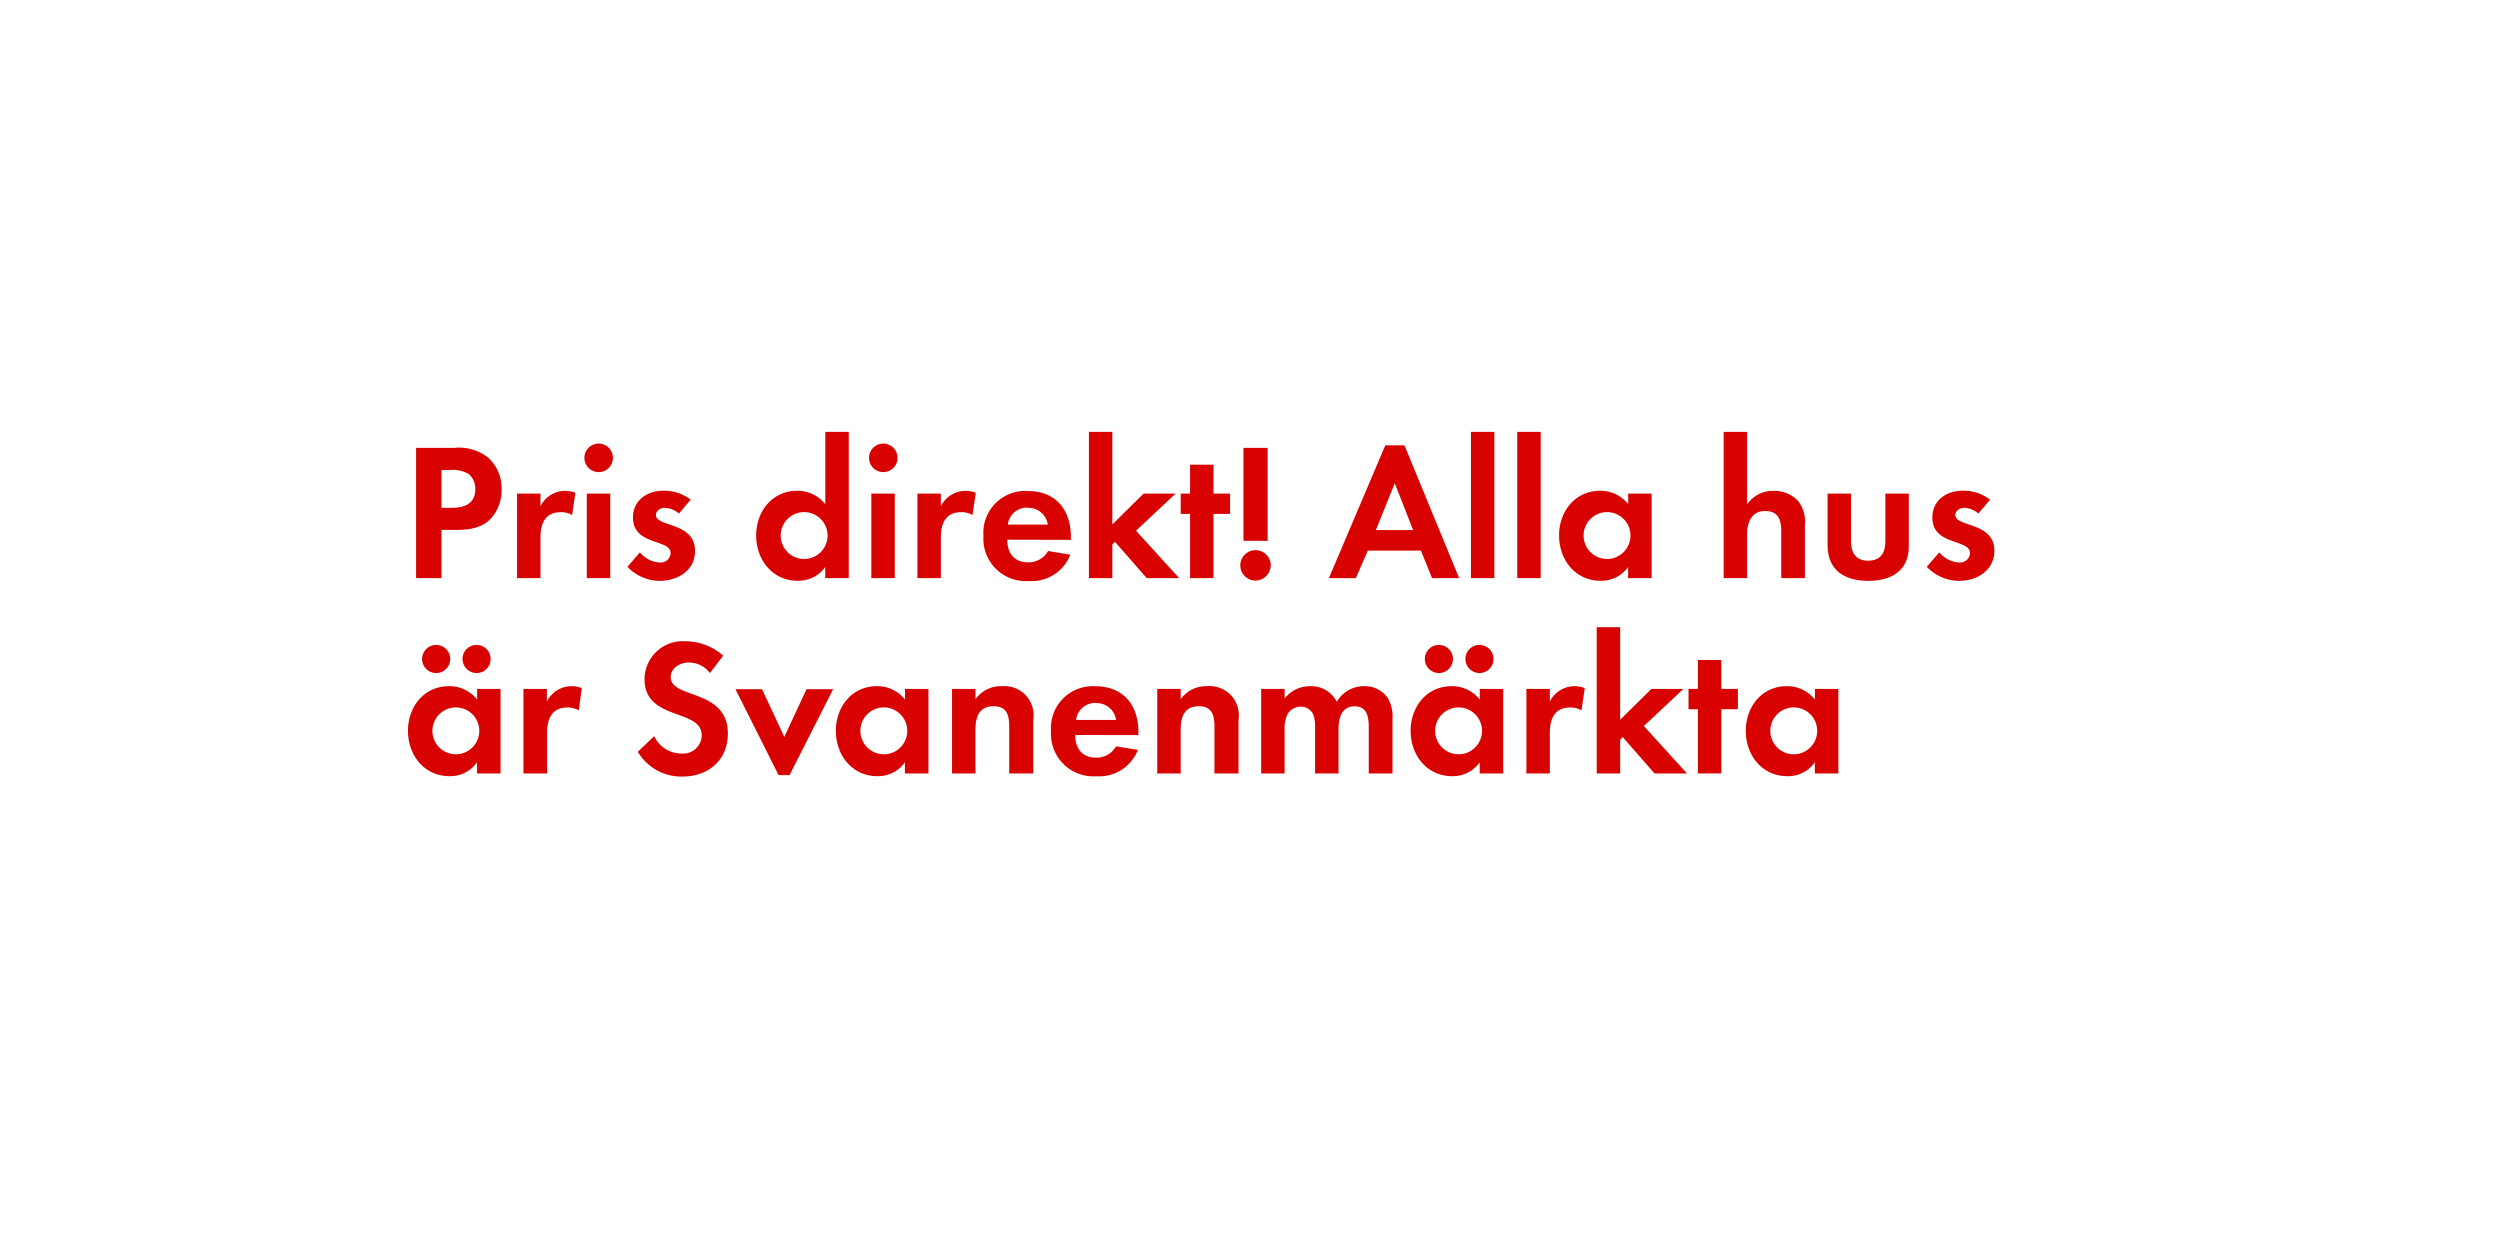 <svg id="Layer_1" data-name="Layer 1" xmlns="http://www.w3.org/2000/svg" viewBox="0 0 320 160"><defs><style>.cls-1{fill:#d80201;}</style></defs><title>text</title><path class="cls-1" d="M62.86,66.35c-1.62,1.75-4.17,1.47-6.35,1.47V74H53.26V57.33h4.85a6,6,0,0,1,4.4,1.27,5.31,5.31,0,0,1,1.7,4A5.48,5.48,0,0,1,62.86,66.35ZM60,60.68a3.88,3.88,0,0,0-2.37-.52H56.51V65h1.33c1.62,0,3-.52,3-2.4A2.47,2.47,0,0,0,60,60.68Z"/><path class="cls-1" d="M73.23,65.93a2.68,2.68,0,0,0-1.45-.37c-2,0-2.6,1.45-2.6,3.25V74h-3V63.18h3V64.8a3.53,3.53,0,0,1,4.47-1.72Z"/><path class="cls-1" d="M76.63,60.43a1.82,1.82,0,0,1,0-3.65,1.82,1.82,0,0,1,0,3.65ZM75.11,74V63.18h3V74Z"/><path class="cls-1" d="M84.43,74.35a5.75,5.75,0,0,1-4.12-1.8l1.6-1.85A3.51,3.51,0,0,0,84.46,72a1.27,1.27,0,0,0,1.38-1.2c0-1.85-4.82-.92-4.82-4.57,0-2.2,1.83-3.42,3.87-3.42a5.57,5.57,0,0,1,3.52,1.15l-1.5,1.77a3,3,0,0,0-1.8-.73c-.53,0-1.15.33-1.15.92,0,1.57,5,.88,5,4.57C89,73,86.76,74.35,84.43,74.35Z"/><path class="cls-1" d="M105.63,74V72.57a4.18,4.18,0,0,1-3.52,1.77c-3.25,0-5.32-2.7-5.32-5.8s2.07-5.72,5.25-5.72a4.51,4.51,0,0,1,3.6,1.72V55.28h3V74Zm-2.7-8.45a3,3,0,1,0,3,3A3,3,0,0,0,102.93,65.55Z"/><path class="cls-1" d="M113.06,60.43a1.82,1.82,0,1,1,0-3.65,1.82,1.82,0,0,1,0,3.65ZM111.53,74V63.18h3V74Z"/><path class="cls-1" d="M124.48,65.93a2.68,2.68,0,0,0-1.45-.37c-2,0-2.6,1.45-2.6,3.25V74h-3V63.18h3V64.8a3.53,3.53,0,0,1,4.47-1.72Z"/><path class="cls-1" d="M128.93,69.08c0,1.67.85,2.9,2.65,2.9a2.84,2.84,0,0,0,2.57-1.45L137,71a5.3,5.3,0,0,1-5.32,3.37,5.43,5.43,0,0,1-5.8-5.77,5.36,5.36,0,0,1,5.67-5.75c3.57,0,5.52,2.4,5.52,5.85v.4Zm2.62-4.1A2.46,2.46,0,0,0,129,67.15h5.12A2.51,2.51,0,0,0,131.55,65Z"/><path class="cls-1" d="M146.78,74l-4.07-4.65-.33.33V74h-3V55.28h3V67.13l4-3.95h4.1l-5.07,4.75L150.93,74Z"/><path class="cls-1" d="M155.33,65.78V74h-3V65.78h-1.2v-2.6h1.2v-3.7h3v3.7h2.12v2.6Z"/><path class="cls-1" d="M160.71,74.32a1.95,1.95,0,1,1,1.95-1.95A2,2,0,0,1,160.71,74.32Zm-1.55-5.1V57.33h3.1v11.9Z"/><path class="cls-1" d="M183.3,74l-1.42-3.52h-6.8L173.55,74h-3.45l7.22-17h2.45l7,17Zm-4.77-12.15-2.42,6h4.77Z"/><path class="cls-1" d="M188.28,74V55.28h3V74Z"/><path class="cls-1" d="M194.21,74V55.28h3V74Z"/><path class="cls-1" d="M208.4,74V72.57a4.18,4.18,0,0,1-3.52,1.77c-3.25,0-5.32-2.7-5.32-5.8s2.07-5.72,5.25-5.72a4.51,4.51,0,0,1,3.6,1.72V63.18h3V74Zm-2.7-8.45a3,3,0,1,0,3,3A3,3,0,0,0,205.7,65.55Z"/><path class="cls-1" d="M228,74V68.08c0-1.5-.33-2.67-2.07-2.67s-2.3,1.45-2.3,3V74h-3V55.28h3v9.3a3.94,3.94,0,0,1,3.4-1.75,4.14,4.14,0,0,1,3.15,1.32,4.29,4.29,0,0,1,.85,3V74Z"/><path class="cls-1" d="M239.15,74.35c-3,0-5.22-1.32-5.22-4.55V63.18h3V69.3c0,1.47.63,2.47,2.2,2.47s2.2-1,2.2-2.47V63.18h3V69.8C244.4,73,242.13,74.35,239.15,74.35Z"/><path class="cls-1" d="M250.75,74.35a5.76,5.76,0,0,1-4.12-1.8l1.6-1.85A3.52,3.52,0,0,0,250.78,72a1.27,1.27,0,0,0,1.38-1.2c0-1.85-4.82-.92-4.82-4.57,0-2.2,1.82-3.42,3.87-3.42a5.58,5.58,0,0,1,3.52,1.15l-1.5,1.77a3,3,0,0,0-1.8-.73c-.52,0-1.15.33-1.15.92,0,1.57,5,.88,5,4.57C255.28,73,253.08,74.35,250.75,74.35Z"/><path class="cls-1" d="M61.06,99V97.57a4.18,4.18,0,0,1-3.52,1.78c-3.25,0-5.32-2.7-5.32-5.8s2.07-5.72,5.25-5.72a4.51,4.51,0,0,1,3.6,1.72V88.18h3V99ZM55.83,86.15a1.8,1.8,0,1,1,0-3.6,1.8,1.8,0,1,1,0,3.6Zm2.52,4.4a3,3,0,1,0,3,3A3,3,0,0,0,58.36,90.55ZM61,86.15a1.82,1.82,0,0,1-1.8-1.8,1.8,1.8,0,1,1,1.8,1.8Z"/><path class="cls-1" d="M74.08,90.93a2.68,2.68,0,0,0-1.45-.37c-2,0-2.6,1.45-2.6,3.25V99H67V88.18h3V89.8a3.53,3.53,0,0,1,4.47-1.72Z"/><path class="cls-1" d="M87.36,99.4a6.49,6.49,0,0,1-5.72-3.17l2.1-2a3.82,3.82,0,0,0,3.5,2.22,2.37,2.37,0,0,0,2.58-2.35c0-3.42-7.32-1.8-7.32-7.17a4.89,4.89,0,0,1,5.2-4.85,7.31,7.31,0,0,1,4.87,1.85l-1.7,2.22a3.37,3.37,0,0,0-2.7-1.35c-1.07,0-2.32.67-2.32,1.88,0,2.82,7.32,1.42,7.32,7.25C93.15,97.3,90.66,99.4,87.36,99.4Z"/><path class="cls-1" d="M101.06,99.22h-1.4l-5.52-11h3.4l2.85,6.1,2.85-6.1h3.4Z"/><path class="cls-1" d="M115.83,99V97.57a4.18,4.18,0,0,1-3.52,1.78c-3.25,0-5.32-2.7-5.32-5.8s2.07-5.72,5.25-5.72a4.51,4.51,0,0,1,3.6,1.72V88.18h3V99Zm-2.7-8.45a3,3,0,1,0,3,3A3,3,0,0,0,113.13,90.55Z"/><path class="cls-1" d="M129.18,99V93c0-1.47-.32-2.6-2-2.6-1.87,0-2.32,1.38-2.32,3V99h-3V88.18h3V89.5a4,4,0,0,1,3.4-1.67,3.74,3.74,0,0,1,4,4.3V99Z"/><path class="cls-1" d="M137.63,94.08c0,1.67.85,2.9,2.65,2.9a2.84,2.84,0,0,0,2.57-1.45l2.8.45a5.31,5.31,0,0,1-5.32,3.38,5.43,5.43,0,0,1-5.8-5.77,5.36,5.36,0,0,1,5.67-5.75c3.57,0,5.52,2.4,5.52,5.85v.4Zm2.63-4.1a2.45,2.45,0,0,0-2.52,2.17h5.12A2.51,2.51,0,0,0,140.26,90Z"/><path class="cls-1" d="M155.45,99V93c0-1.47-.32-2.6-2-2.6-1.87,0-2.32,1.38-2.32,3V99h-3V88.18h3V89.5a4,4,0,0,1,3.4-1.67,3.74,3.74,0,0,1,4,4.3V99Z"/><path class="cls-1" d="M175.2,99V93.08c0-1.28-.2-2.67-1.8-2.67-1.77,0-2.07,1.63-2.07,3V99h-3V93.25a4.81,4.81,0,0,0-.23-1.8,1.75,1.75,0,0,0-1.62-1,2,2,0,0,0-1.7,1,4.5,4.5,0,0,0-.35,2.07V99h-3V88.18h3V89.4a4.16,4.16,0,0,1,3.3-1.57,3.68,3.68,0,0,1,3.38,2,4,4,0,0,1,3.55-2,3.56,3.56,0,0,1,3,1.55,4.77,4.77,0,0,1,.58,2.62v7Z"/><path class="cls-1" d="M189.4,99V97.57a4.18,4.18,0,0,1-3.52,1.78c-3.25,0-5.32-2.7-5.32-5.8s2.07-5.72,5.25-5.72a4.51,4.51,0,0,1,3.6,1.72V88.18h3V99Zm-5.22-12.85a1.8,1.8,0,1,1,0-3.6,1.8,1.8,0,1,1,0,3.6Zm2.52,4.4a3,3,0,1,0,3,3A3,3,0,0,0,186.71,90.55Zm2.67-4.4a1.82,1.82,0,0,1-1.8-1.8,1.8,1.8,0,1,1,1.8,1.8Z"/><path class="cls-1" d="M202.43,90.93a2.68,2.68,0,0,0-1.45-.37c-2,0-2.6,1.45-2.6,3.25V99h-3V88.18h3V89.8a3.53,3.53,0,0,1,4.47-1.72Z"/><path class="cls-1" d="M211.78,99l-4.07-4.65-.33.33V99h-3V80.28h3V92.13l4-3.95h4.1l-5.07,4.75L215.93,99Z"/><path class="cls-1" d="M220.33,90.78V99h-3V90.78h-1.2v-2.6h1.2v-3.7h3v3.7h2.12v2.6Z"/><path class="cls-1" d="M232.3,99V97.57a4.18,4.18,0,0,1-3.52,1.78c-3.25,0-5.32-2.7-5.32-5.8s2.07-5.72,5.25-5.72a4.51,4.51,0,0,1,3.6,1.72V88.18h3V99Zm-2.7-8.45a3,3,0,1,0,3,3A3,3,0,0,0,229.6,90.55Z"/></svg>